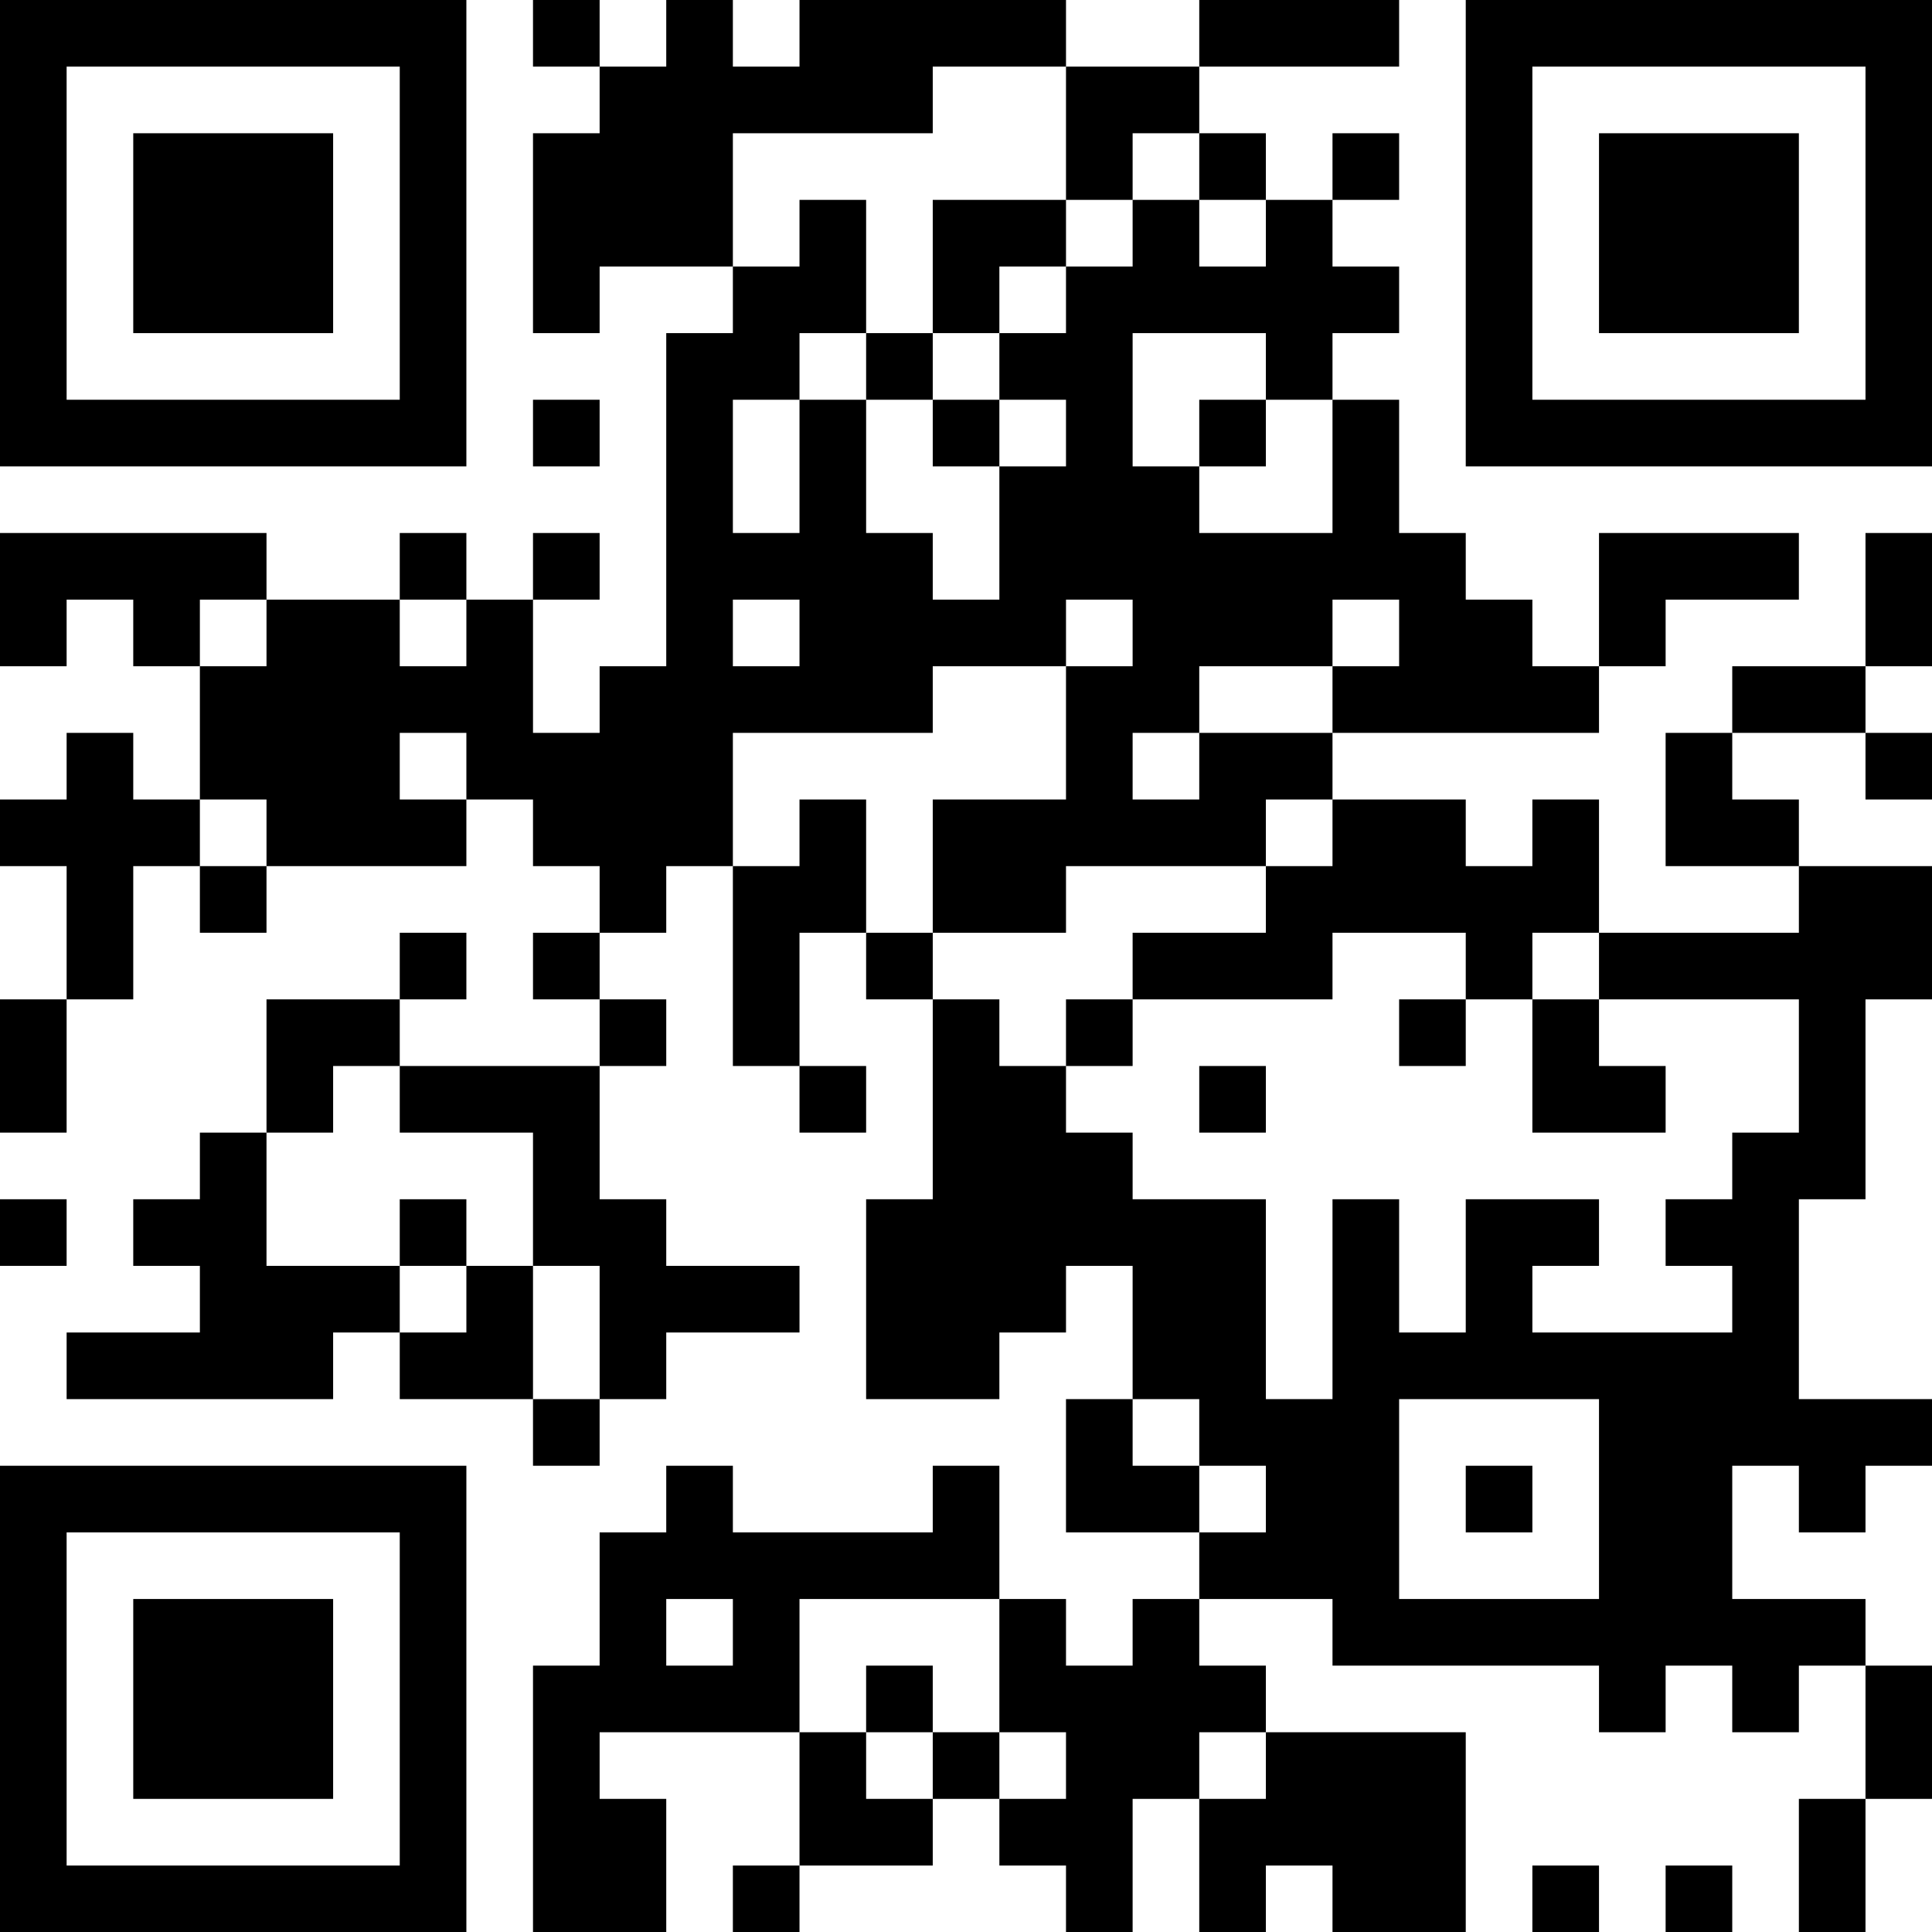 <?xml version="1.0" encoding="UTF-8"?>
<svg xmlns="http://www.w3.org/2000/svg" version="1.1" width="200" height="200" viewBox="0 0 200 200"><rect x="0" y="0" width="200" height="200" fill="#ffffff"/><g transform="scale(6.897)"><g transform="translate(0,0)"><path fill-rule="evenodd" d="M8 0L8 1L9 1L9 2L8 2L8 5L9 5L9 4L11 4L11 5L10 5L10 10L9 10L9 11L8 11L8 9L9 9L9 8L8 8L8 9L7 9L7 8L6 8L6 9L4 9L4 8L0 8L0 10L1 10L1 9L2 9L2 10L3 10L3 12L2 12L2 11L1 11L1 12L0 12L0 13L1 13L1 15L0 15L0 17L1 17L1 15L2 15L2 13L3 13L3 14L4 14L4 13L7 13L7 12L8 12L8 13L9 13L9 14L8 14L8 15L9 15L9 16L6 16L6 15L7 15L7 14L6 14L6 15L4 15L4 17L3 17L3 18L2 18L2 19L3 19L3 20L1 20L1 21L5 21L5 20L6 20L6 21L8 21L8 22L9 22L9 21L10 21L10 20L12 20L12 19L10 19L10 18L9 18L9 16L10 16L10 15L9 15L9 14L10 14L10 13L11 13L11 16L12 16L12 17L13 17L13 16L12 16L12 14L13 14L13 15L14 15L14 18L13 18L13 21L15 21L15 20L16 20L16 19L17 19L17 21L16 21L16 23L18 23L18 24L17 24L17 25L16 25L16 24L15 24L15 22L14 22L14 23L11 23L11 22L10 22L10 23L9 23L9 25L8 25L8 29L10 29L10 27L9 27L9 26L12 26L12 28L11 28L11 29L12 29L12 28L14 28L14 27L15 27L15 28L16 28L16 29L17 29L17 27L18 27L18 29L19 29L19 28L20 28L20 29L22 29L22 26L19 26L19 25L18 25L18 24L20 24L20 25L24 25L24 26L25 26L25 25L26 25L26 26L27 26L27 25L28 25L28 27L27 27L27 29L28 29L28 27L29 27L29 25L28 25L28 24L26 24L26 22L27 22L27 23L28 23L28 22L29 22L29 21L27 21L27 18L28 18L28 15L29 15L29 13L27 13L27 12L26 12L26 11L28 11L28 12L29 12L29 11L28 11L28 10L29 10L29 8L28 8L28 10L26 10L26 11L25 11L25 13L27 13L27 14L24 14L24 12L23 12L23 13L22 13L22 12L20 12L20 11L24 11L24 10L25 10L25 9L27 9L27 8L24 8L24 10L23 10L23 9L22 9L22 8L21 8L21 6L20 6L20 5L21 5L21 4L20 4L20 3L21 3L21 2L20 2L20 3L19 3L19 2L18 2L18 1L21 1L21 0L18 0L18 1L16 1L16 0L12 0L12 1L11 1L11 0L10 0L10 1L9 1L9 0ZM14 1L14 2L11 2L11 4L12 4L12 3L13 3L13 5L12 5L12 6L11 6L11 8L12 8L12 6L13 6L13 8L14 8L14 9L15 9L15 7L16 7L16 6L15 6L15 5L16 5L16 4L17 4L17 3L18 3L18 4L19 4L19 3L18 3L18 2L17 2L17 3L16 3L16 1ZM14 3L14 5L13 5L13 6L14 6L14 7L15 7L15 6L14 6L14 5L15 5L15 4L16 4L16 3ZM17 5L17 7L18 7L18 8L20 8L20 6L19 6L19 5ZM8 6L8 7L9 7L9 6ZM18 6L18 7L19 7L19 6ZM3 9L3 10L4 10L4 9ZM6 9L6 10L7 10L7 9ZM11 9L11 10L12 10L12 9ZM16 9L16 10L14 10L14 11L11 11L11 13L12 13L12 12L13 12L13 14L14 14L14 15L15 15L15 16L16 16L16 17L17 17L17 18L19 18L19 21L20 21L20 18L21 18L21 20L22 20L22 18L24 18L24 19L23 19L23 20L26 20L26 19L25 19L25 18L26 18L26 17L27 17L27 15L24 15L24 14L23 14L23 15L22 15L22 14L20 14L20 15L17 15L17 14L19 14L19 13L20 13L20 12L19 12L19 13L16 13L16 14L14 14L14 12L16 12L16 10L17 10L17 9ZM20 9L20 10L18 10L18 11L17 11L17 12L18 12L18 11L20 11L20 10L21 10L21 9ZM6 11L6 12L7 12L7 11ZM3 12L3 13L4 13L4 12ZM16 15L16 16L17 16L17 15ZM21 15L21 16L22 16L22 15ZM23 15L23 17L25 17L25 16L24 16L24 15ZM5 16L5 17L4 17L4 19L6 19L6 20L7 20L7 19L8 19L8 21L9 21L9 19L8 19L8 17L6 17L6 16ZM18 16L18 17L19 17L19 16ZM0 18L0 19L1 19L1 18ZM6 18L6 19L7 19L7 18ZM17 21L17 22L18 22L18 23L19 23L19 22L18 22L18 21ZM21 21L21 24L24 24L24 21ZM22 22L22 23L23 23L23 22ZM10 24L10 25L11 25L11 24ZM12 24L12 26L13 26L13 27L14 27L14 26L15 26L15 27L16 27L16 26L15 26L15 24ZM13 25L13 26L14 26L14 25ZM18 26L18 27L19 27L19 26ZM23 28L23 29L24 29L24 28ZM25 28L25 29L26 29L26 28ZM0 0L0 7L7 7L7 0ZM1 1L1 6L6 6L6 1ZM2 2L2 5L5 5L5 2ZM22 0L22 7L29 7L29 0ZM23 1L23 6L28 6L28 1ZM24 2L24 5L27 5L27 2ZM0 22L0 29L7 29L7 22ZM1 23L1 28L6 28L6 23ZM2 24L2 27L5 27L5 24Z" fill="#000000"/></g></g></svg>
